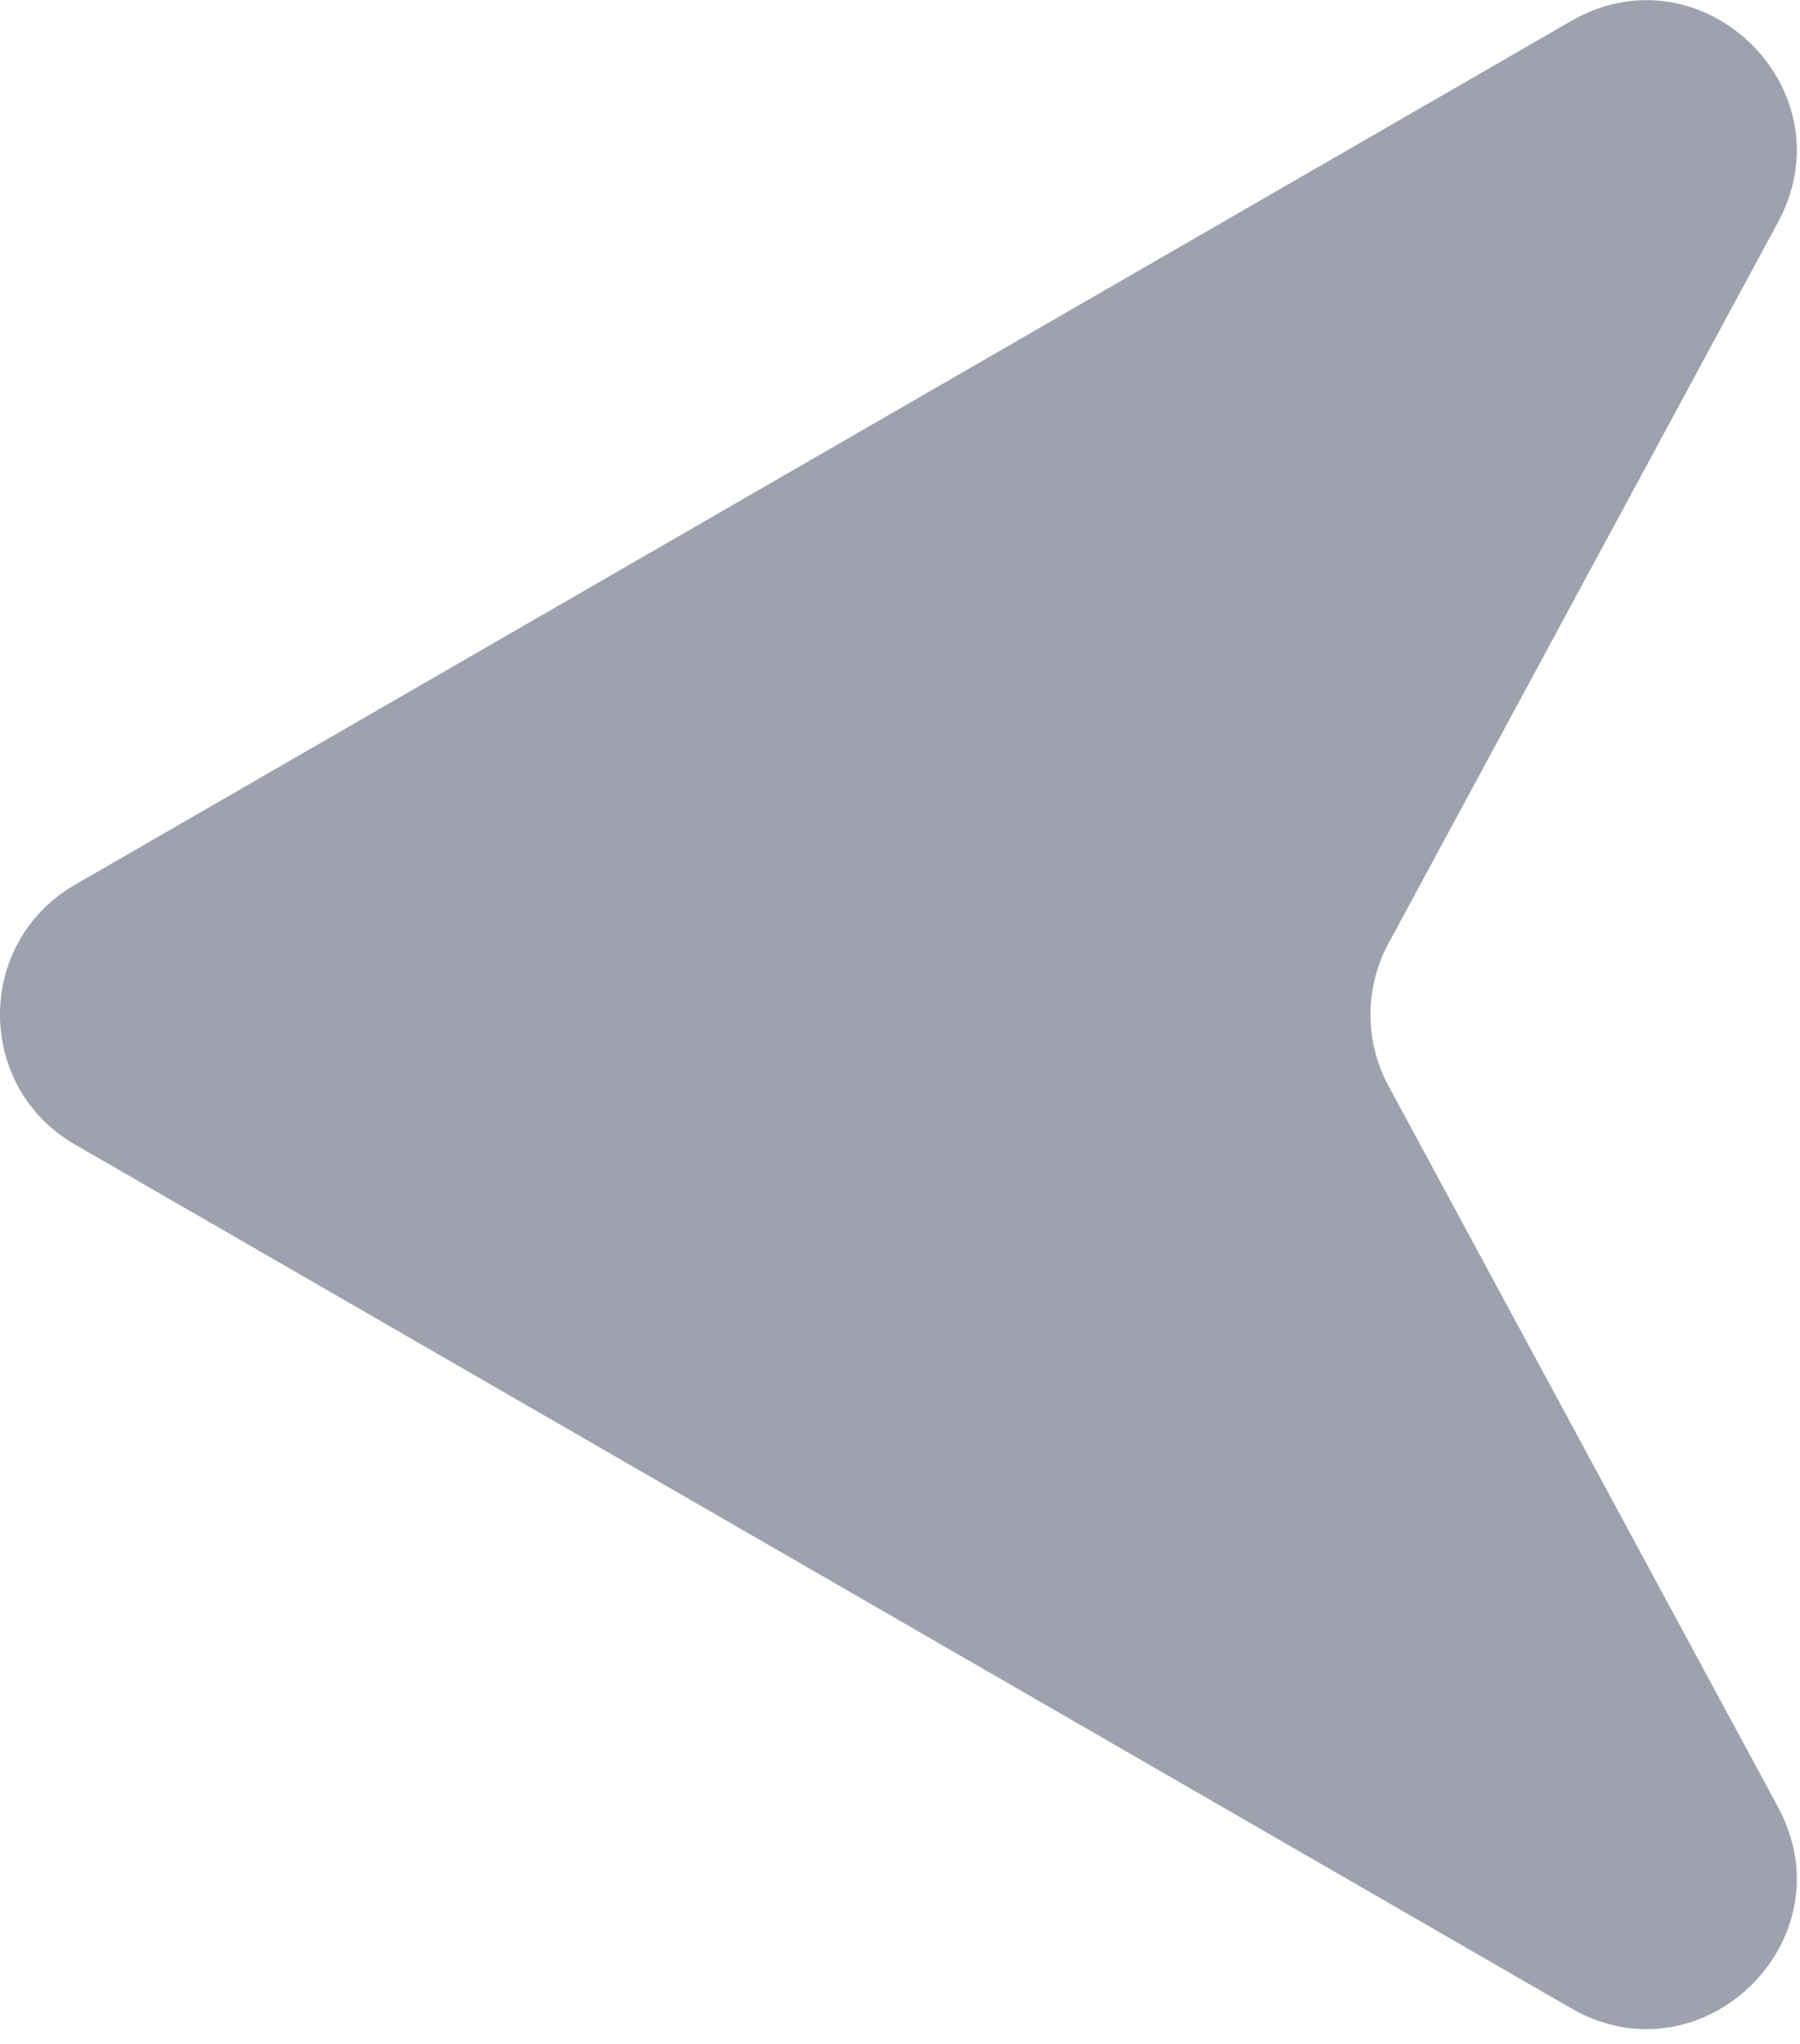 <svg width="96" height="109" viewBox="0 0 96 109" fill="none" xmlns="http://www.w3.org/2000/svg">
<path d="M4 61.045C-1.333 57.965 -1.333 50.267 4 47.188L83.788 1.123C90.772 -2.91 98.659 4.756 94.827 11.853L74.053 50.315C72.772 52.687 72.772 55.546 74.053 57.918L94.827 96.38C98.659 103.477 90.772 111.143 83.788 107.11L4 61.045Z" fill="#9DA2AE"/>
</svg>
